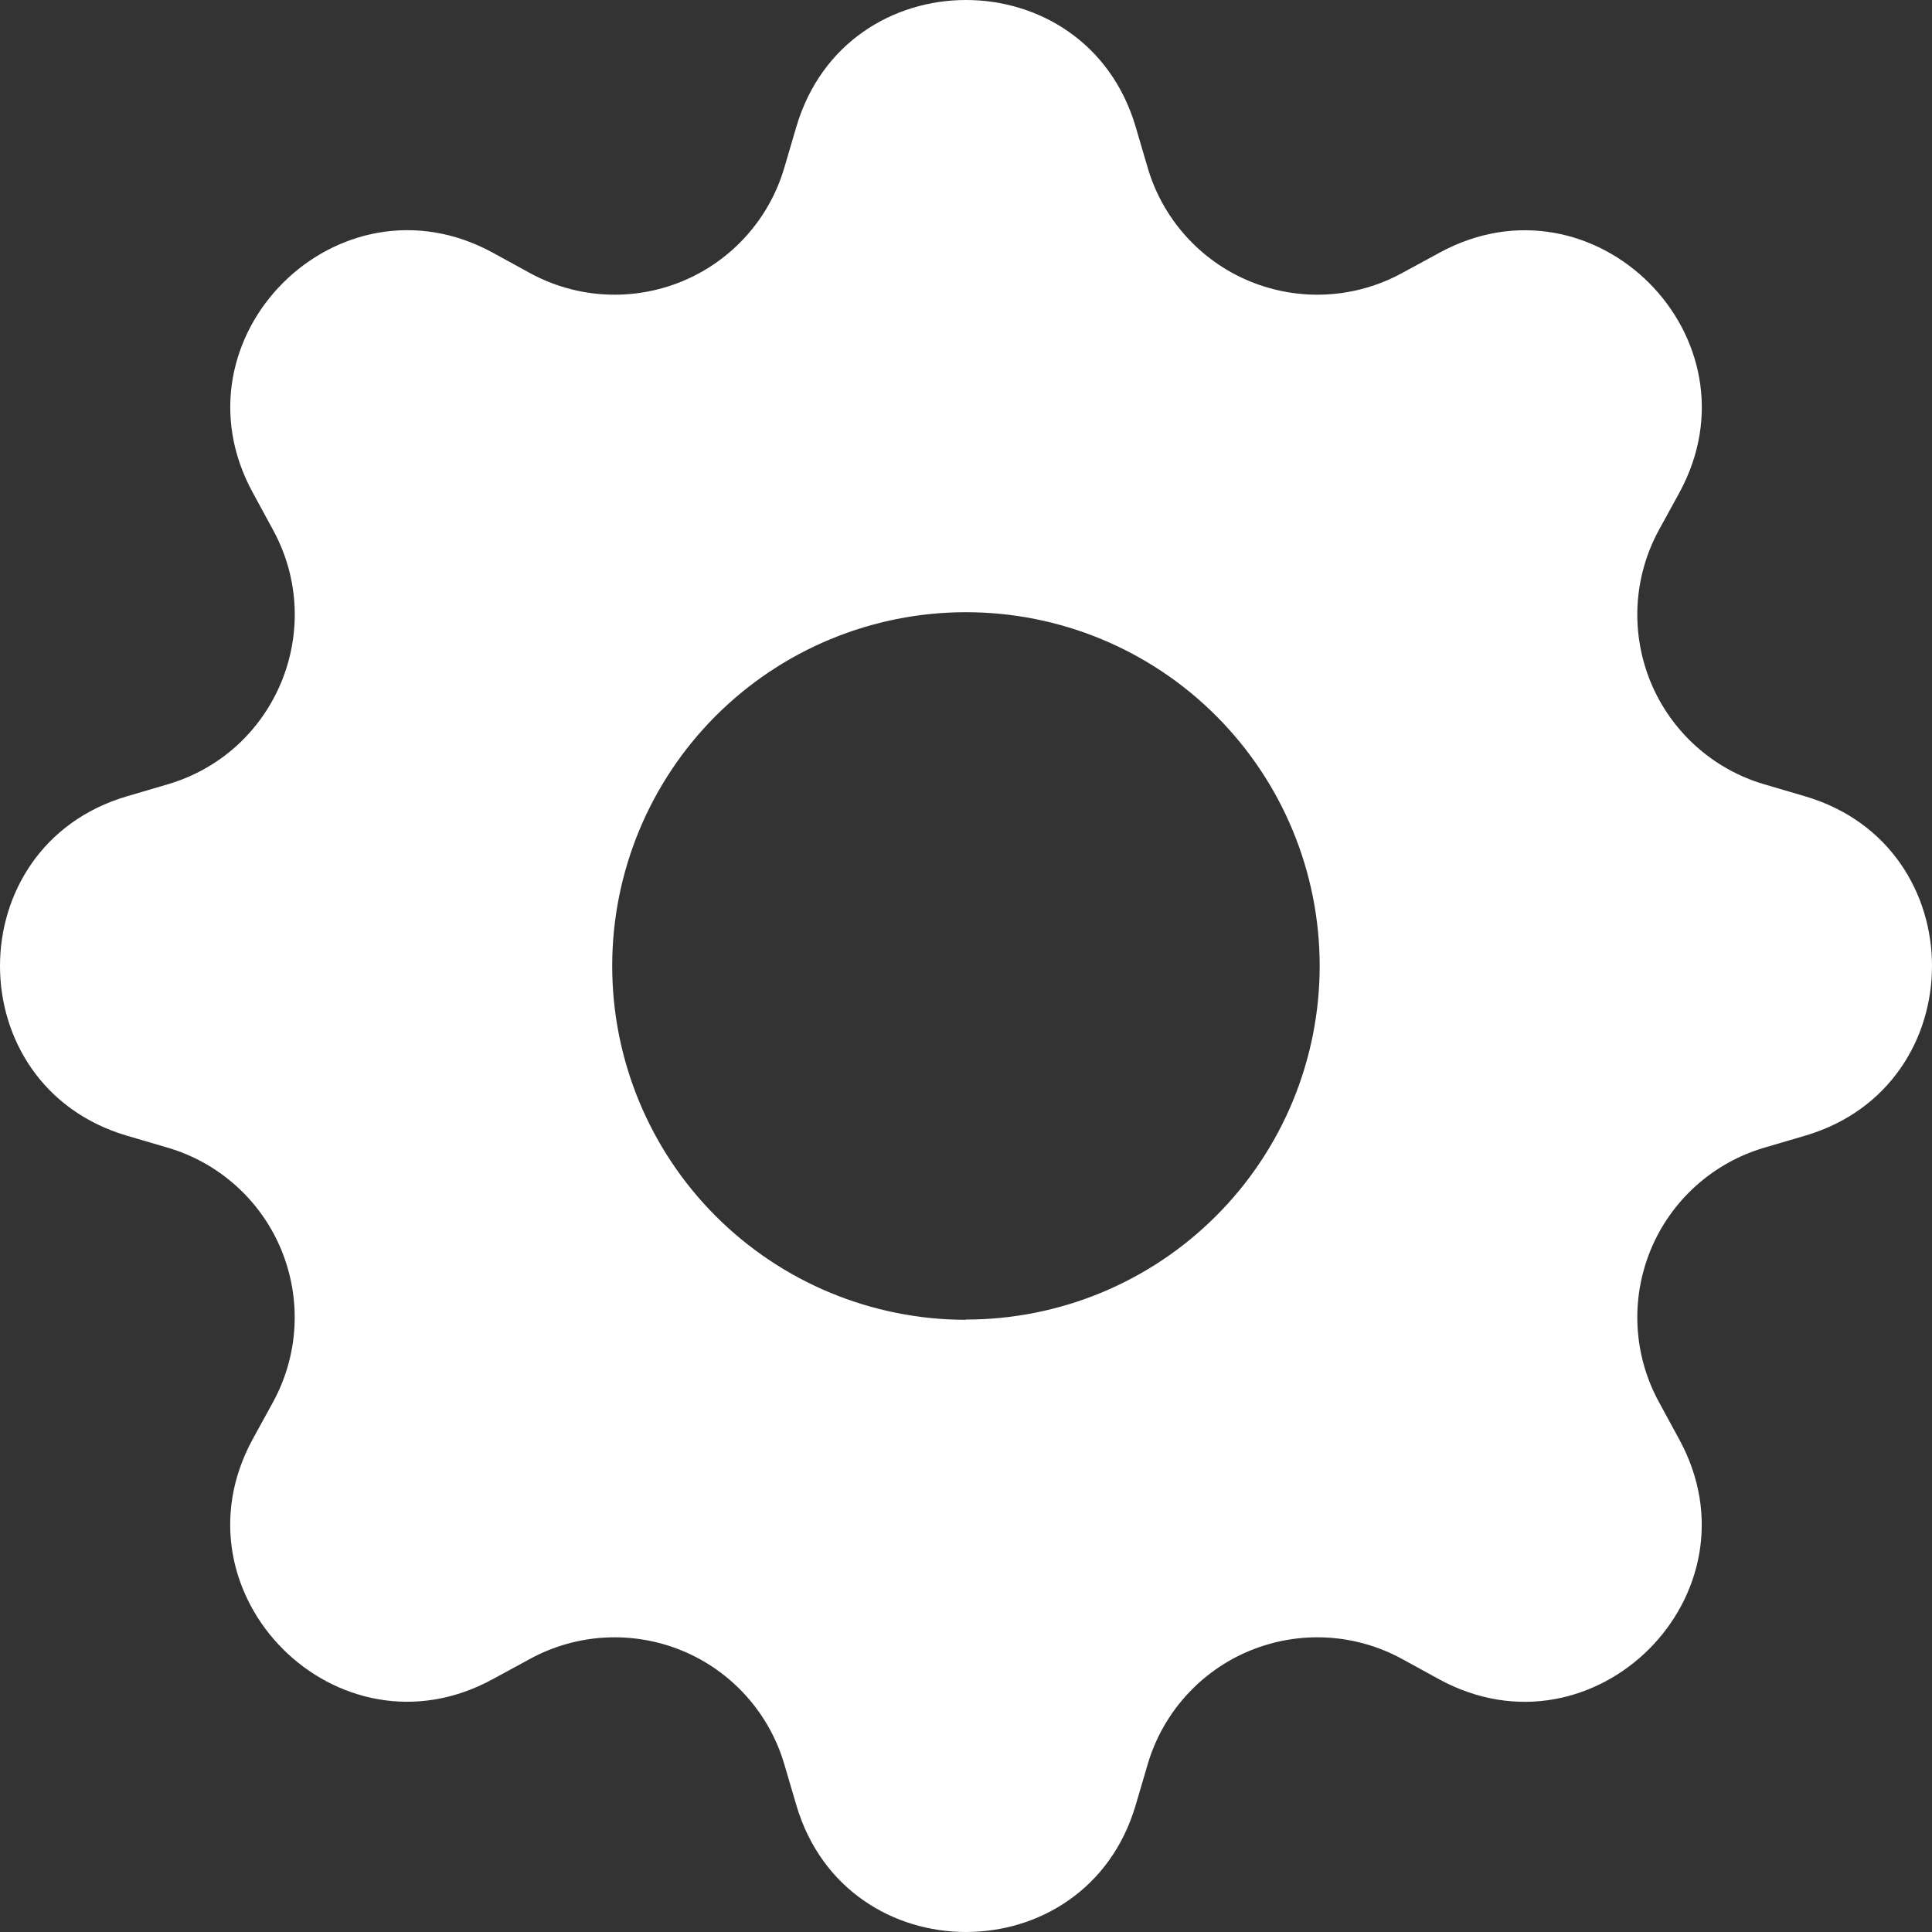 <svg width="32" height="32" viewBox="0 0 32 32" fill="none" xmlns="http://www.w3.org/2000/svg">
<rect x="0" y="0" width="32" height="32" fill="#333333" stroke="none"/>
<path d="M18.81 2.1C17.984 -0.7 14.016 -0.7 13.19 2.1L12.99 2.78C12.867 3.199 12.651 3.585 12.359 3.91C12.067 4.235 11.706 4.491 11.302 4.658C10.898 4.825 10.462 4.9 10.026 4.877C9.589 4.854 9.164 4.733 8.78 4.524L8.16 4.184C5.594 2.788 2.788 5.594 4.186 8.158L4.524 8.78C5.416 10.42 4.57 12.462 2.78 12.99L2.1 13.19C-0.7 14.016 -0.7 17.984 2.1 18.81L2.78 19.01C3.199 19.133 3.585 19.349 3.91 19.641C4.235 19.933 4.491 20.294 4.658 20.698C4.825 21.102 4.9 21.538 4.877 21.974C4.854 22.411 4.733 22.836 4.524 23.22L4.184 23.84C2.788 26.406 5.594 29.212 8.158 27.814L8.78 27.476C9.164 27.267 9.589 27.146 10.026 27.123C10.462 27.1 10.898 27.175 11.302 27.342C11.706 27.509 12.067 27.765 12.359 28.09C12.651 28.415 12.867 28.801 12.99 29.22L13.19 29.9C14.016 32.7 17.984 32.7 18.81 29.9L19.01 29.22C19.133 28.801 19.349 28.415 19.641 28.09C19.933 27.765 20.294 27.509 20.698 27.342C21.102 27.175 21.538 27.1 21.974 27.123C22.411 27.146 22.836 27.267 23.22 27.476L23.84 27.816C26.406 29.212 29.212 26.406 27.814 23.842L27.476 23.22C27.267 22.836 27.146 22.411 27.123 21.974C27.1 21.538 27.175 21.102 27.342 20.698C27.509 20.294 27.765 19.933 28.09 19.641C28.415 19.349 28.801 19.133 29.22 19.01L29.9 18.81C32.7 17.984 32.7 14.016 29.9 13.19L29.22 12.99C28.801 12.867 28.415 12.651 28.09 12.359C27.765 12.067 27.509 11.706 27.342 11.302C27.175 10.898 27.1 10.462 27.123 10.026C27.146 9.589 27.267 9.164 27.476 8.78L27.816 8.16C29.212 5.594 26.406 2.788 23.842 4.186L23.22 4.524C22.836 4.733 22.411 4.854 21.974 4.877C21.538 4.9 21.102 4.825 20.698 4.658C20.294 4.491 19.933 4.235 19.641 3.91C19.349 3.585 19.133 3.199 19.01 2.78L18.81 2.1ZM16 21.86C14.446 21.86 12.955 21.243 11.856 20.144C10.757 19.045 10.14 17.554 10.14 16C10.14 14.446 10.757 12.955 11.856 11.856C12.955 10.757 14.446 10.14 16 10.14C17.554 10.14 19.044 10.757 20.142 11.856C21.241 12.954 21.858 14.444 21.858 15.998C21.858 17.552 21.241 19.042 20.142 20.14C19.044 21.239 17.554 21.856 16 21.856V21.86Z" fill="white"/>
</svg>
